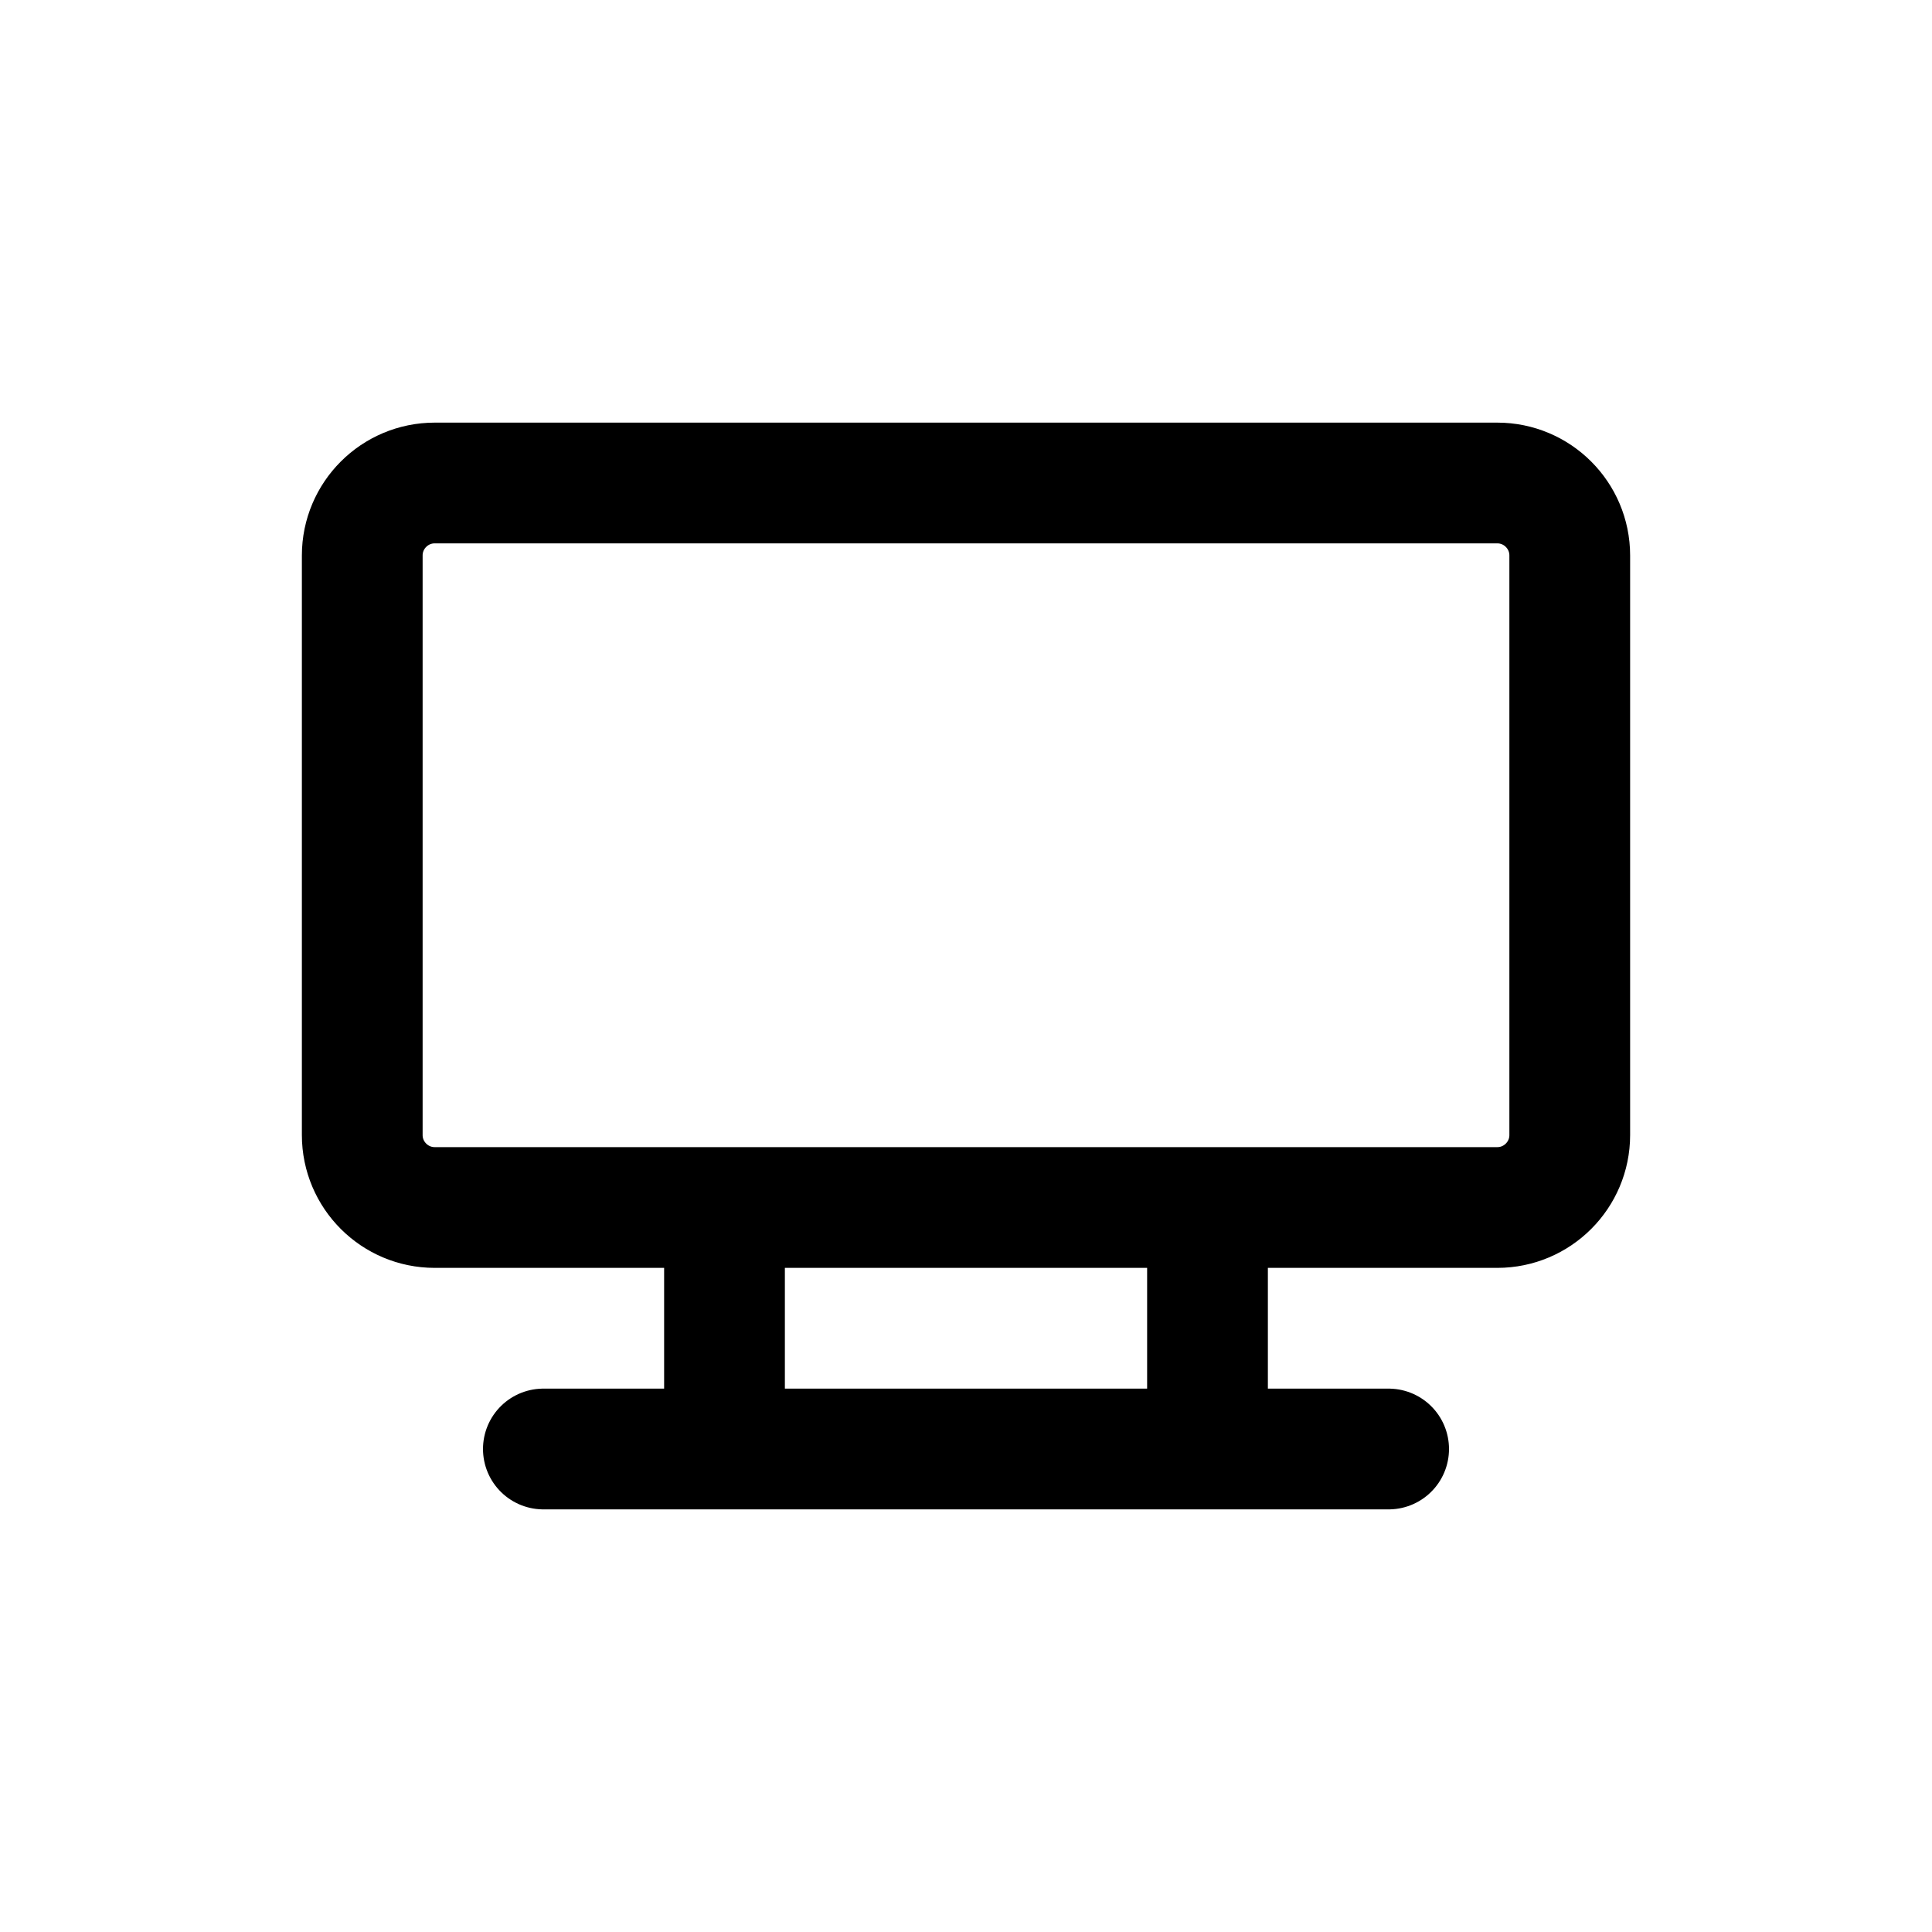 <svg width="16" height="16" viewBox="0 0 16 16" fill="none" xmlns="http://www.w3.org/2000/svg">
<path d="M6 12H10M6 12V10M6 12H4.5M10 12V10M10 12H11.5M6 10H3.6C3.269 10 3 9.731 3 9.4V4.6C3 4.269 3.269 4 3.6 4H12.4C12.731 4 13 4.269 13 4.6V9.4C13 9.731 12.731 10 12.4 10H10M6 10H10" stroke="black" stroke-linecap="round" stroke-linejoin="round"/>
</svg>
